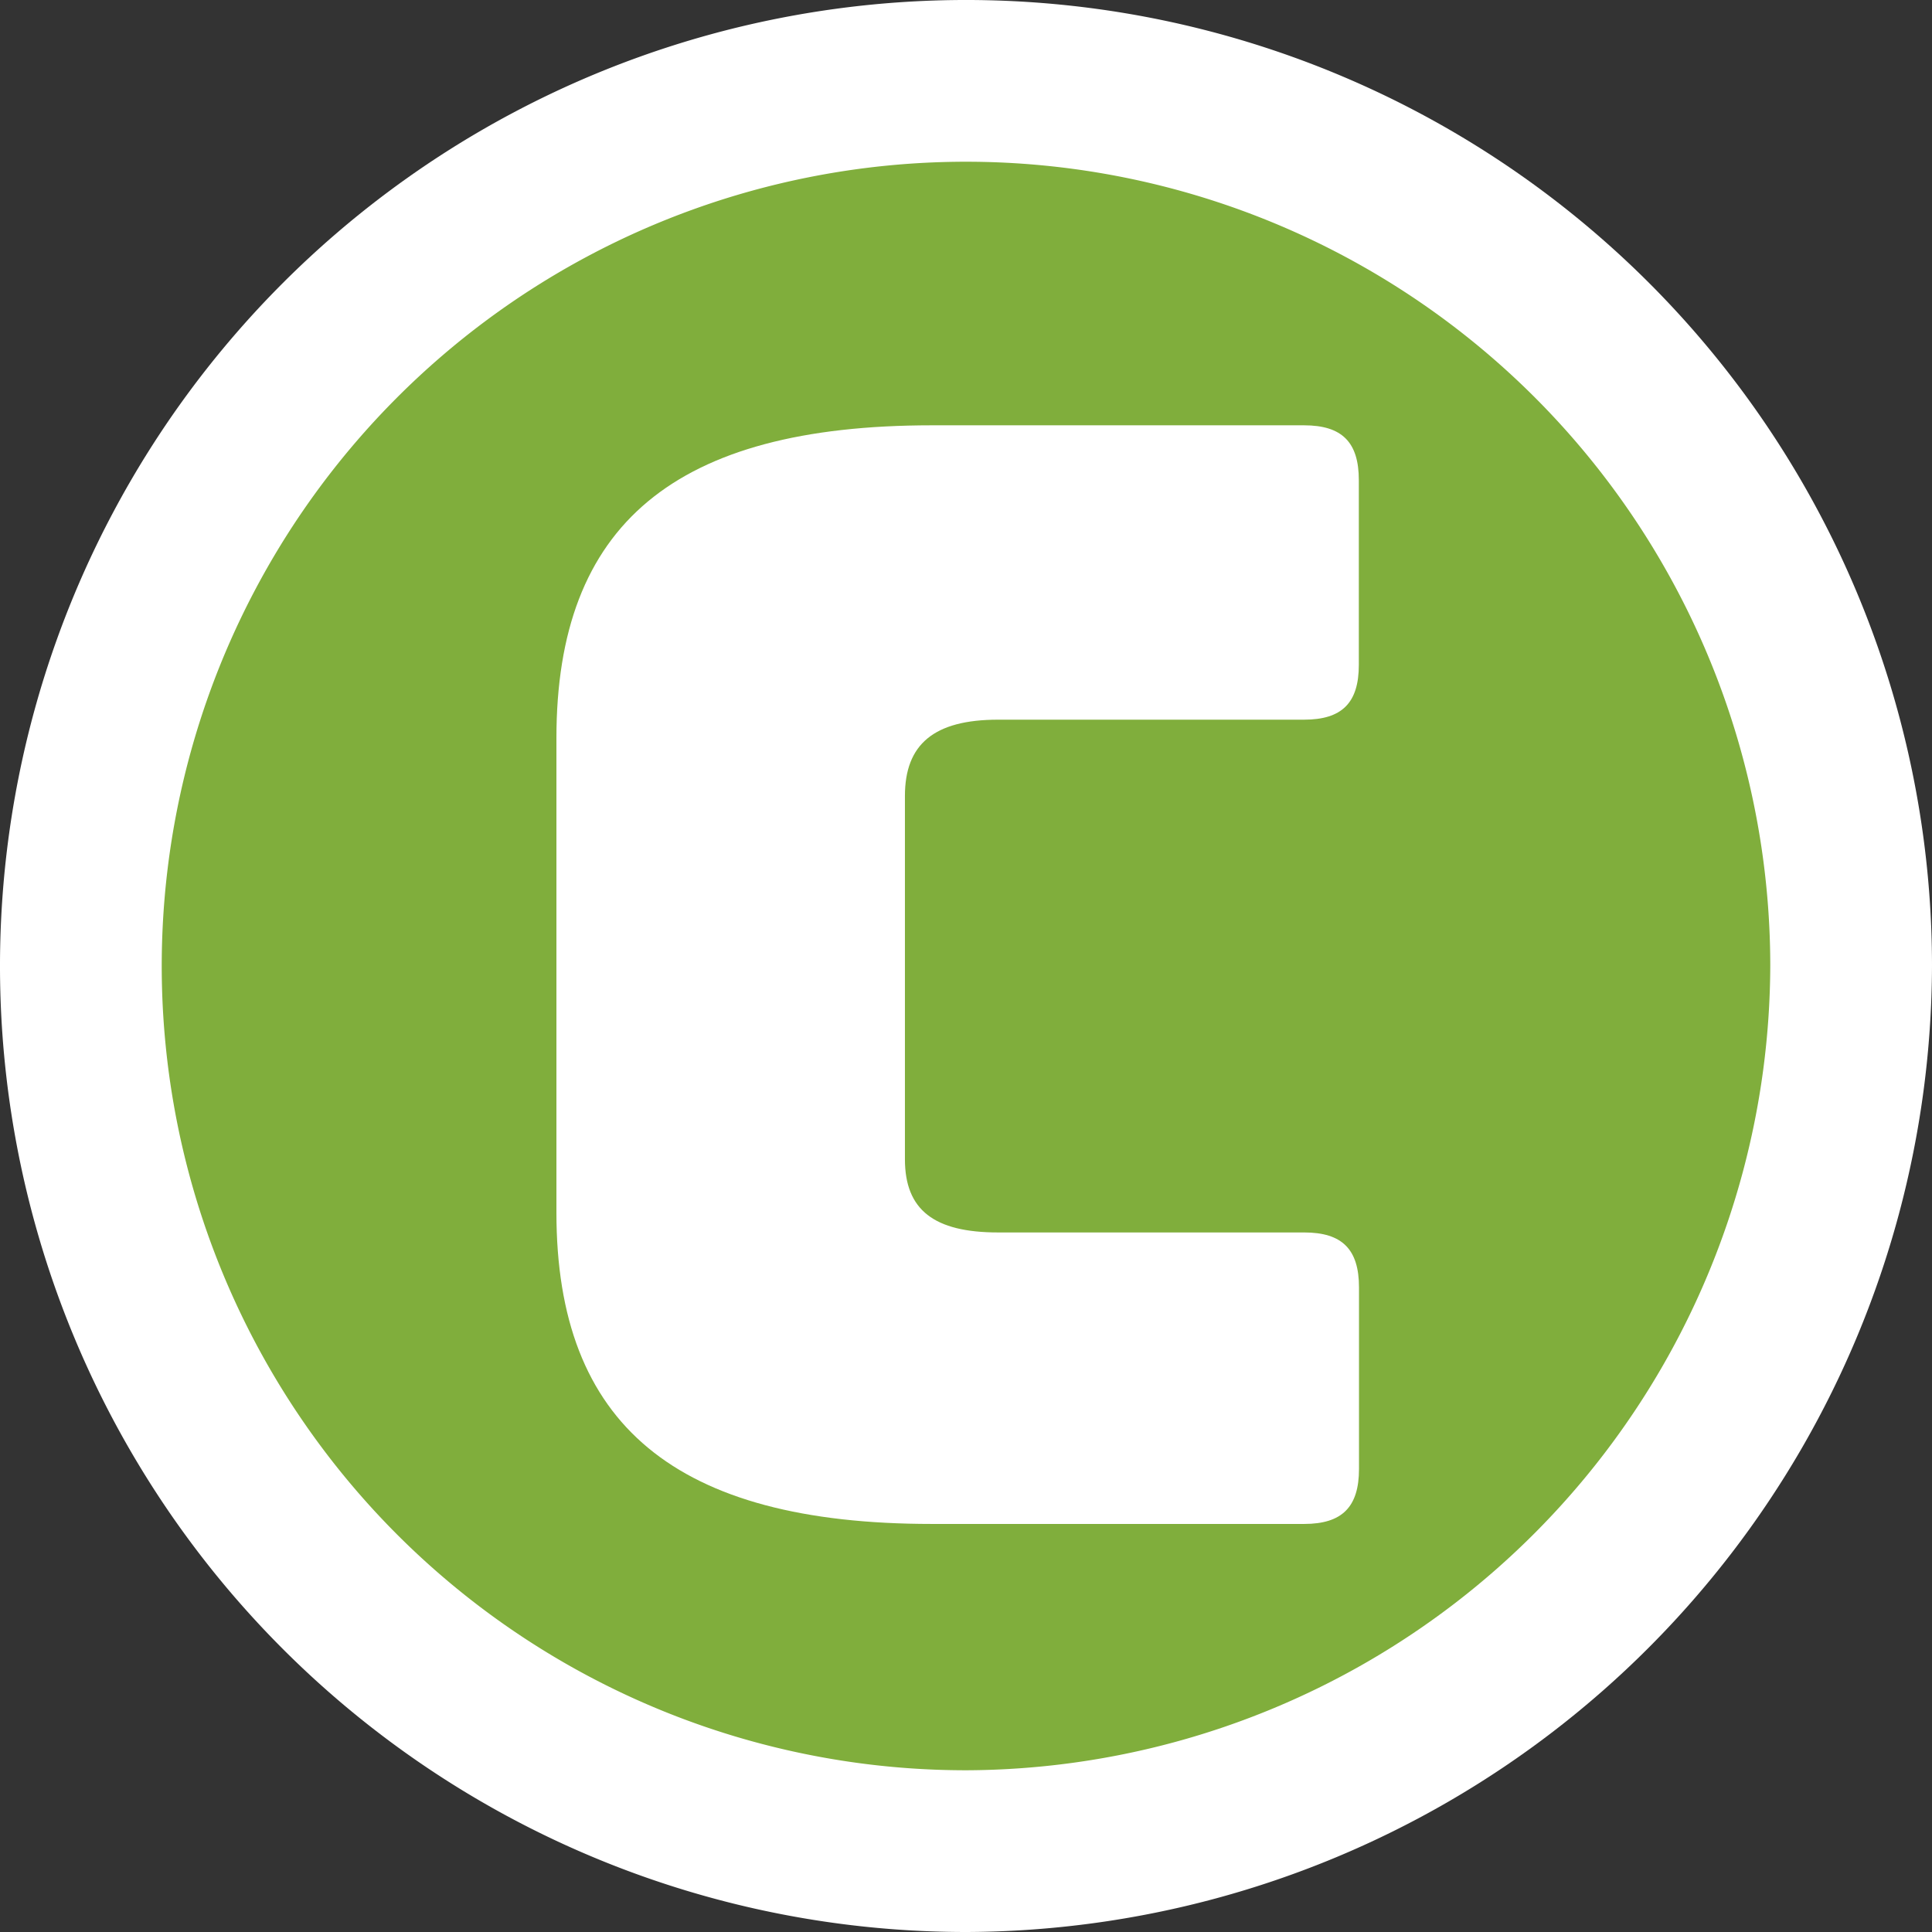 <svg xmlns="http://www.w3.org/2000/svg" viewBox="0 0 114.2 114.2"><rect x="0" y="0" width="114.2" height="114.2" fill="#333333" stroke="none"/><defs><style>.cls-1{fill:#fff;}.cls-2{fill:#80ae3c;}</style></defs><g id="GLOBOS_PERSONAJES" data-name="GLOBOS PERSONAJES"><path class="cls-1" d="M114.2,57.06A57.1,57.1,0,1,0,57.14,114.2,57.28,57.28,0,0,0,114.2,57.06Z"/><path class="cls-2" d="M104.64,57.06a47.54,47.54,0,1,0-47.5,47.58A47.7,47.7,0,0,0,104.64,57.06Z"/><path class="cls-1" d="M55.08,90.08c-15.15,0-22.19-5.87-22.19-18.4V43.63c0-12.63,7-18.49,22.19-18.49h22c2.25,0,3.24,1,3.24,3.24V39.3c0,2.25-1,3.24-3.24,3.24H59c-3.79,0-5.51,1.45-5.51,4.51V68.52c0,3,1.72,4.33,5.51,4.33H77.09c2.25,0,3.24,1,3.24,3.25V86.83c0,2.25-1,3.25-3.24,3.25Z"/></g></svg>